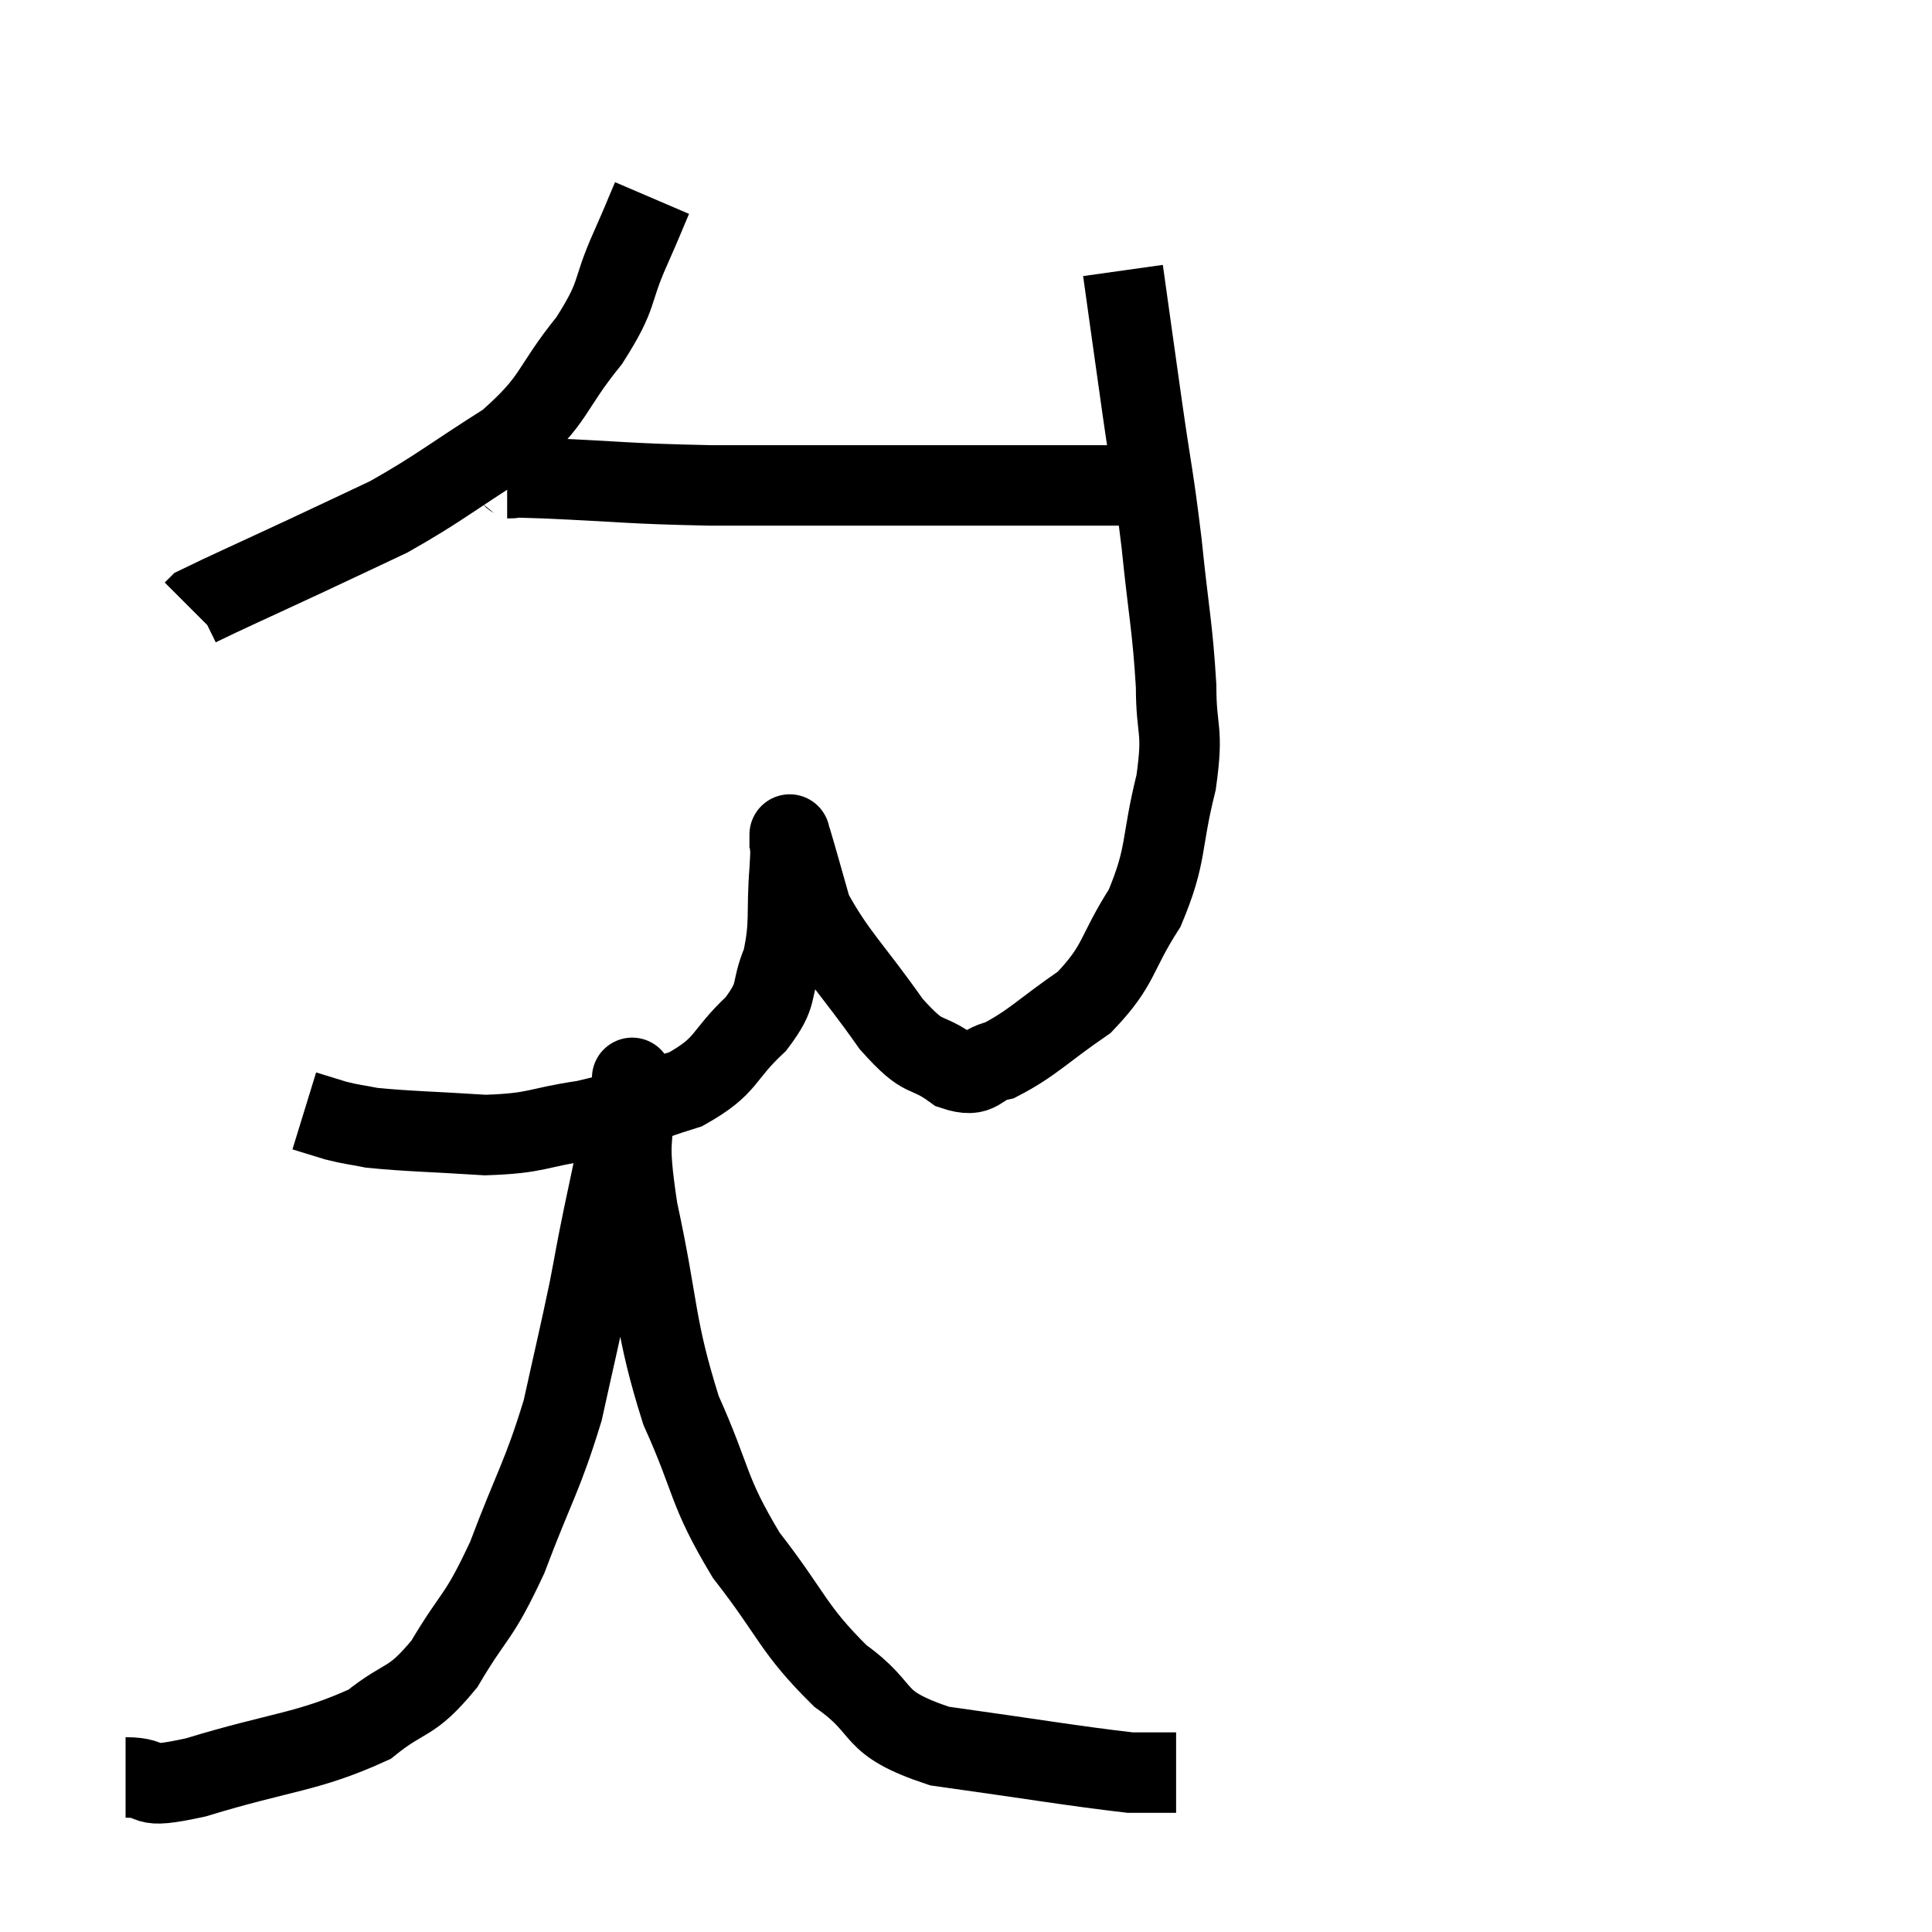 <svg width="48" height="48" viewBox="0 0 48 48" xmlns="http://www.w3.org/2000/svg"><path d="M 16.2 4.92 C 15.93 5.55, 16.05 5.295, 15.66 6.18 C 15.15 7.32, 15.405 7.26, 14.64 8.46 C 13.62 9.72, 13.845 9.885, 12.6 10.98 C 11.13 11.91, 10.905 12.135, 9.66 12.84 C 8.64 13.32, 8.805 13.245, 7.62 13.8 C 6.27 14.43, 5.625 14.715, 4.92 15.06 L 4.8 15.18" fill="none" stroke="black" stroke-width="2"></path><path d="M 12.6 11.88 C 13.05 11.88, 12.24 11.835, 13.5 11.88 C 15.57 11.97, 15.51 12.015, 17.64 12.06 C 19.83 12.06, 19.89 12.06, 22.02 12.06 C 24.09 12.06, 24.615 12.06, 26.16 12.06 C 27.18 12.06, 27.54 12.06, 28.2 12.06 C 28.5 12.06, 28.605 12.06, 28.8 12.06 L 28.98 12.06" fill="none" stroke="black" stroke-width="2"></path><path d="M 27.9 6.72 C 28.14 8.43, 28.14 8.445, 28.38 10.14 C 28.62 11.82, 28.65 11.775, 28.86 13.5 C 29.04 15.27, 29.13 15.555, 29.22 17.04 C 29.22 18.24, 29.415 18.06, 29.22 19.44 C 28.83 21, 29.01 21.195, 28.44 22.56 C 27.69 23.73, 27.84 23.955, 26.94 24.9 C 25.89 25.62, 25.65 25.92, 24.84 26.34 C 24.27 26.46, 24.375 26.805, 23.7 26.58 C 22.92 26.01, 23.025 26.43, 22.14 25.44 C 21.15 24.03, 20.775 23.745, 20.16 22.62 C 19.92 21.78, 19.815 21.39, 19.68 20.94 C 19.65 20.88, 19.635 20.85, 19.62 20.82 C 19.62 20.82, 19.62 20.625, 19.62 20.82 C 19.62 21.21, 19.665 20.835, 19.62 21.6 C 19.53 22.74, 19.65 22.92, 19.44 23.88 C 19.11 24.66, 19.38 24.645, 18.78 25.44 C 17.91 26.25, 18.105 26.46, 17.04 27.06 C 15.78 27.45, 15.765 27.555, 14.52 27.84 C 13.29 28.02, 13.38 28.155, 12.06 28.2 C 10.65 28.11, 10.17 28.11, 9.24 28.02 C 8.79 27.93, 8.76 27.945, 8.34 27.84 L 7.56 27.6" fill="none" stroke="black" stroke-width="2"></path><path d="M 3.12 44.16 C 3.99 44.16, 3.345 44.49, 4.86 44.16 C 7.02 43.5, 7.635 43.545, 9.18 42.84 C 10.11 42.09, 10.185 42.375, 11.04 41.34 C 11.82 40.02, 11.865 40.275, 12.6 38.7 C 13.29 36.87, 13.47 36.705, 13.98 35.04 C 14.31 33.54, 14.385 33.255, 14.64 32.04 C 14.82 31.11, 14.775 31.275, 15 30.18 C 15.27 28.92, 15.36 28.44, 15.54 27.66 C 15.63 27.36, 15.675 27.21, 15.72 27.06 C 15.72 27.06, 15.72 27.045, 15.72 27.06 C 15.72 27.09, 15.69 26.37, 15.72 27.12 C 15.78 28.59, 15.54 28.08, 15.84 30.06 C 16.38 32.55, 16.245 32.895, 16.92 35.04 C 17.73 36.84, 17.55 36.99, 18.54 38.64 C 19.71 40.14, 19.68 40.455, 20.88 41.64 C 22.11 42.51, 21.54 42.78, 23.34 43.38 C 25.71 43.71, 26.655 43.875, 28.08 44.04 C 28.56 44.04, 28.755 44.04, 29.04 44.04 L 29.22 44.04" fill="none" stroke="black" stroke-width="2"></path></svg>
